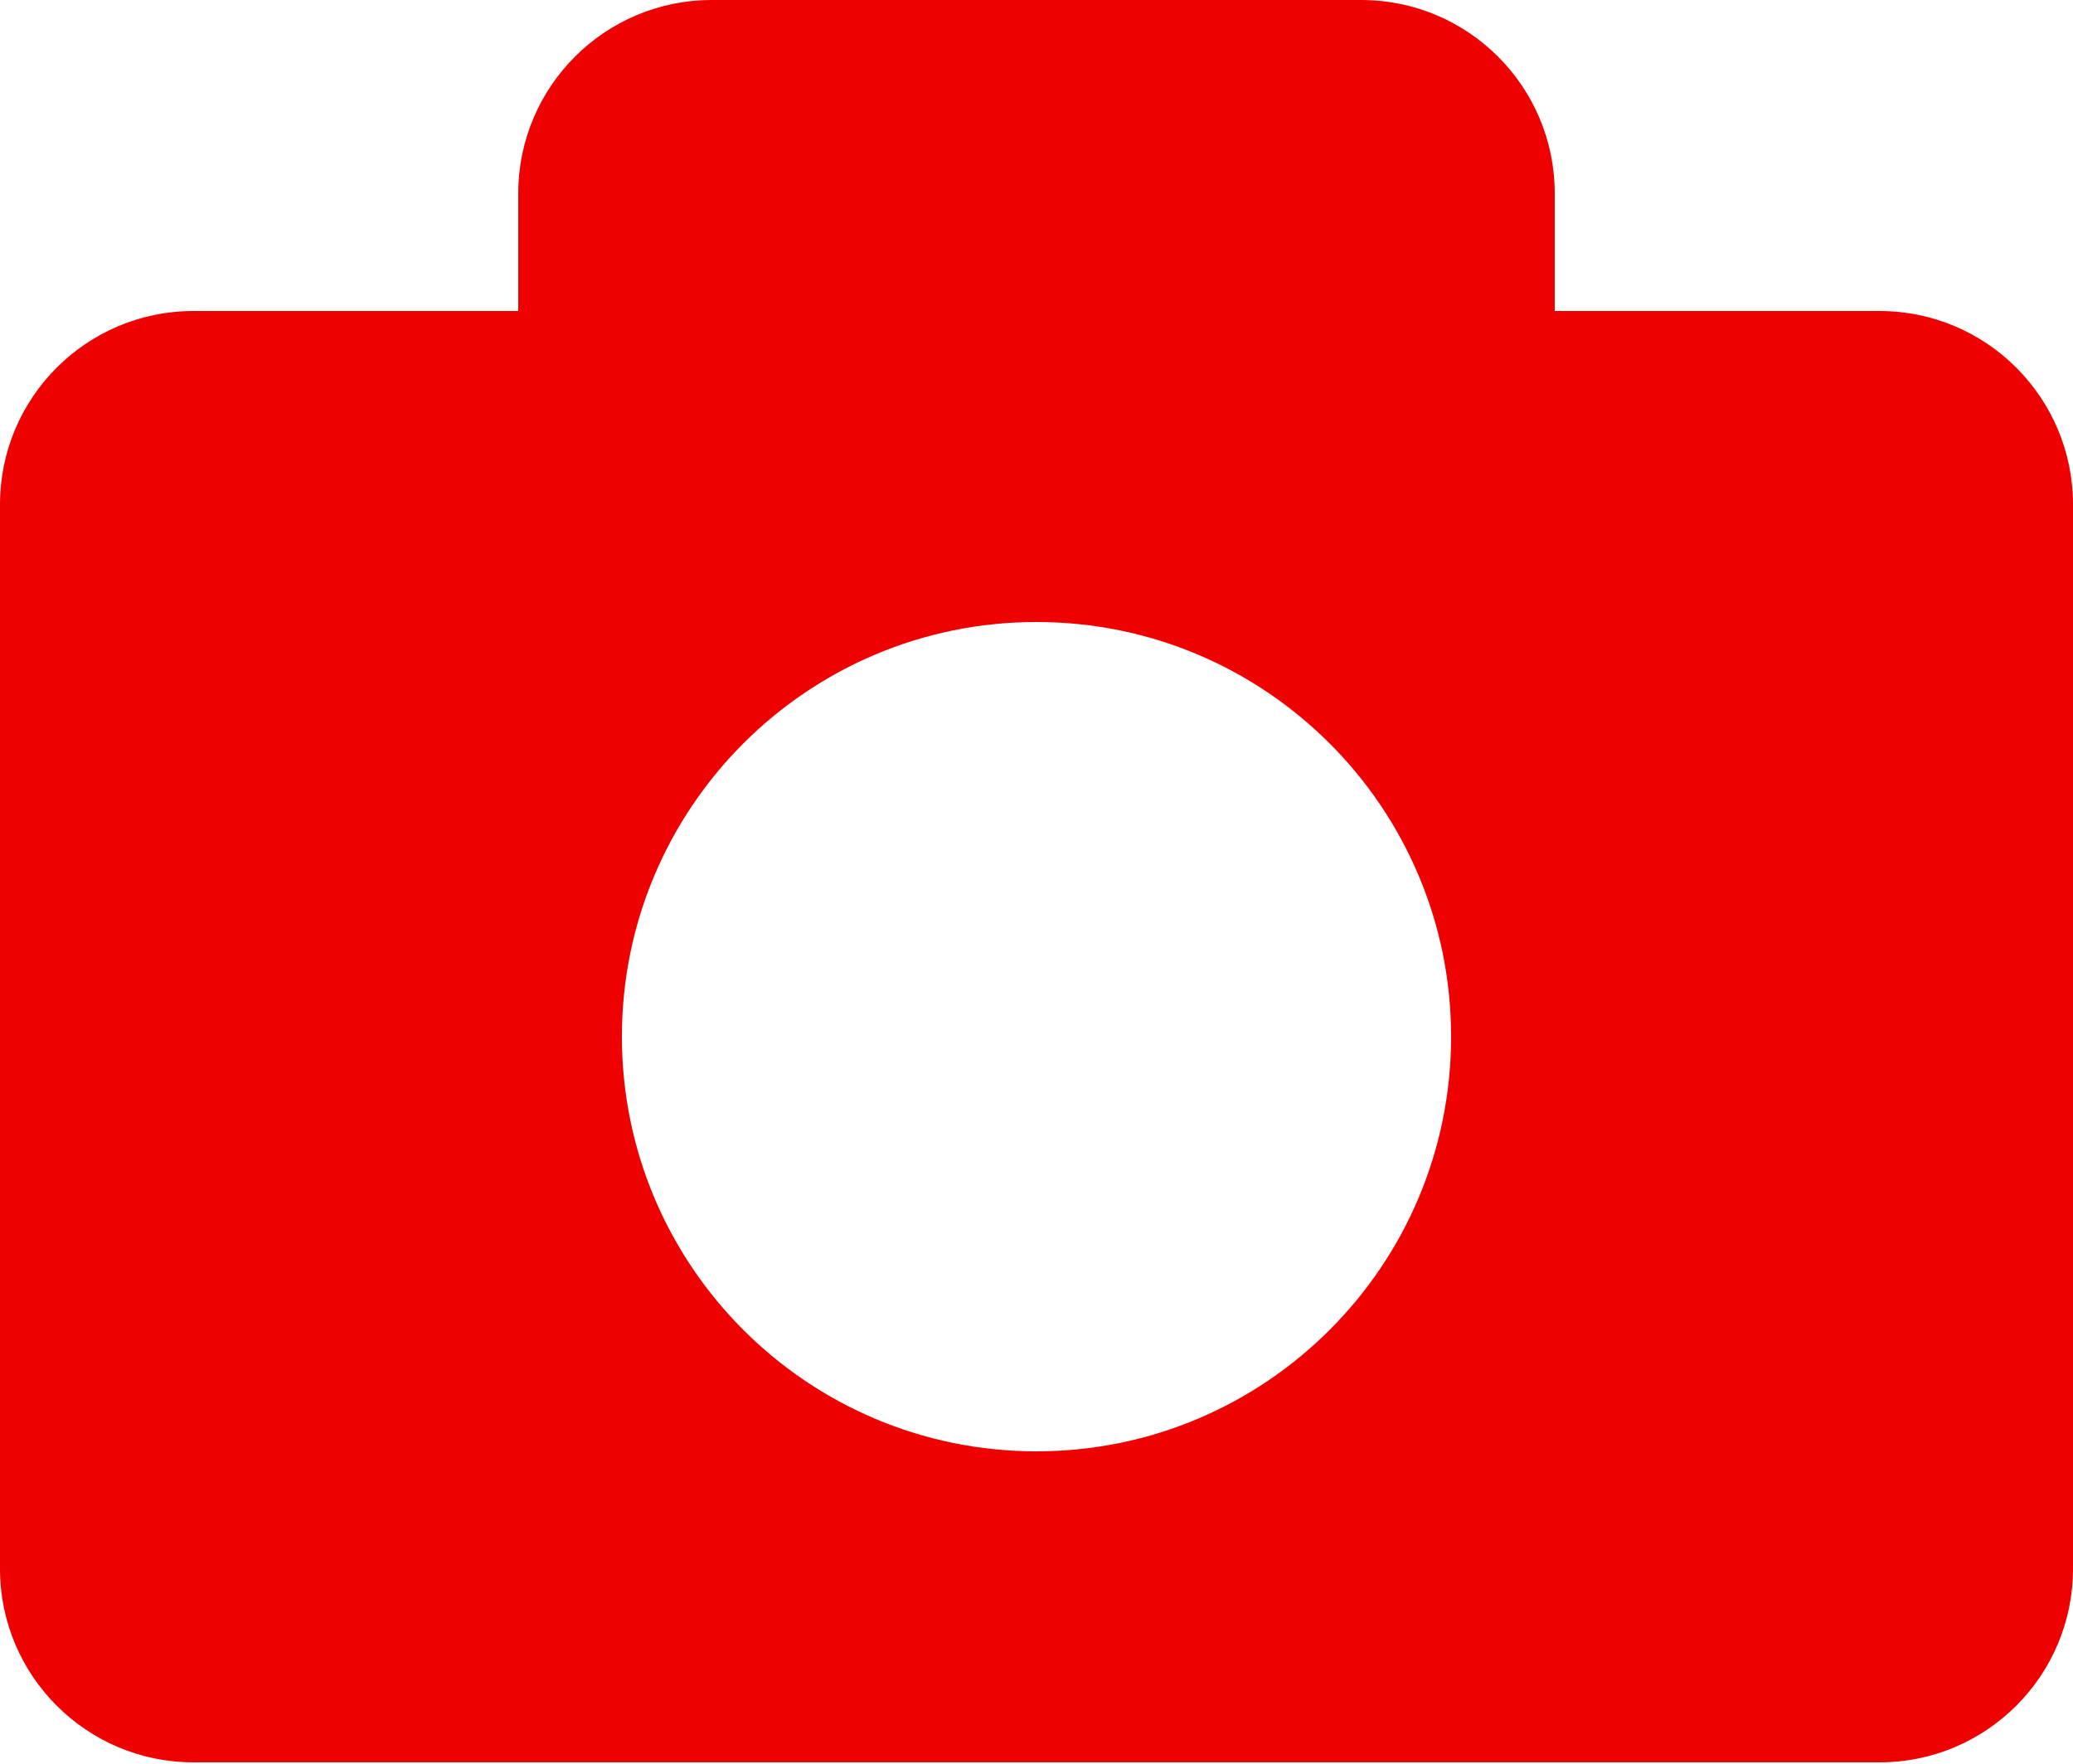 <svg width="750" height="638" viewBox="0 0 750 638" fill="none" xmlns="http://www.w3.org/2000/svg">
<path fill-rule="evenodd" clip-rule="evenodd" d="M257.5 0C218.84 0 187.5 31.34 187.5 70V112.5H70C31.34 112.5 0 143.84 0 182.5V567.5C0 606.16 31.34 637.5 70 637.5H680C718.66 637.5 750 606.16 750 567.5V182.5C750 143.84 718.66 112.5 680 112.5H562.5V70C562.5 31.34 531.16 0 492.5 0H257.5ZM375 225C292.157 225 225 292.157 225 375C225 457.843 292.157 525 375 525C457.843 525 525 457.843 525 375C525 292.157 457.843 225 375 225Z" fill="#EE0100"/>
</svg>
